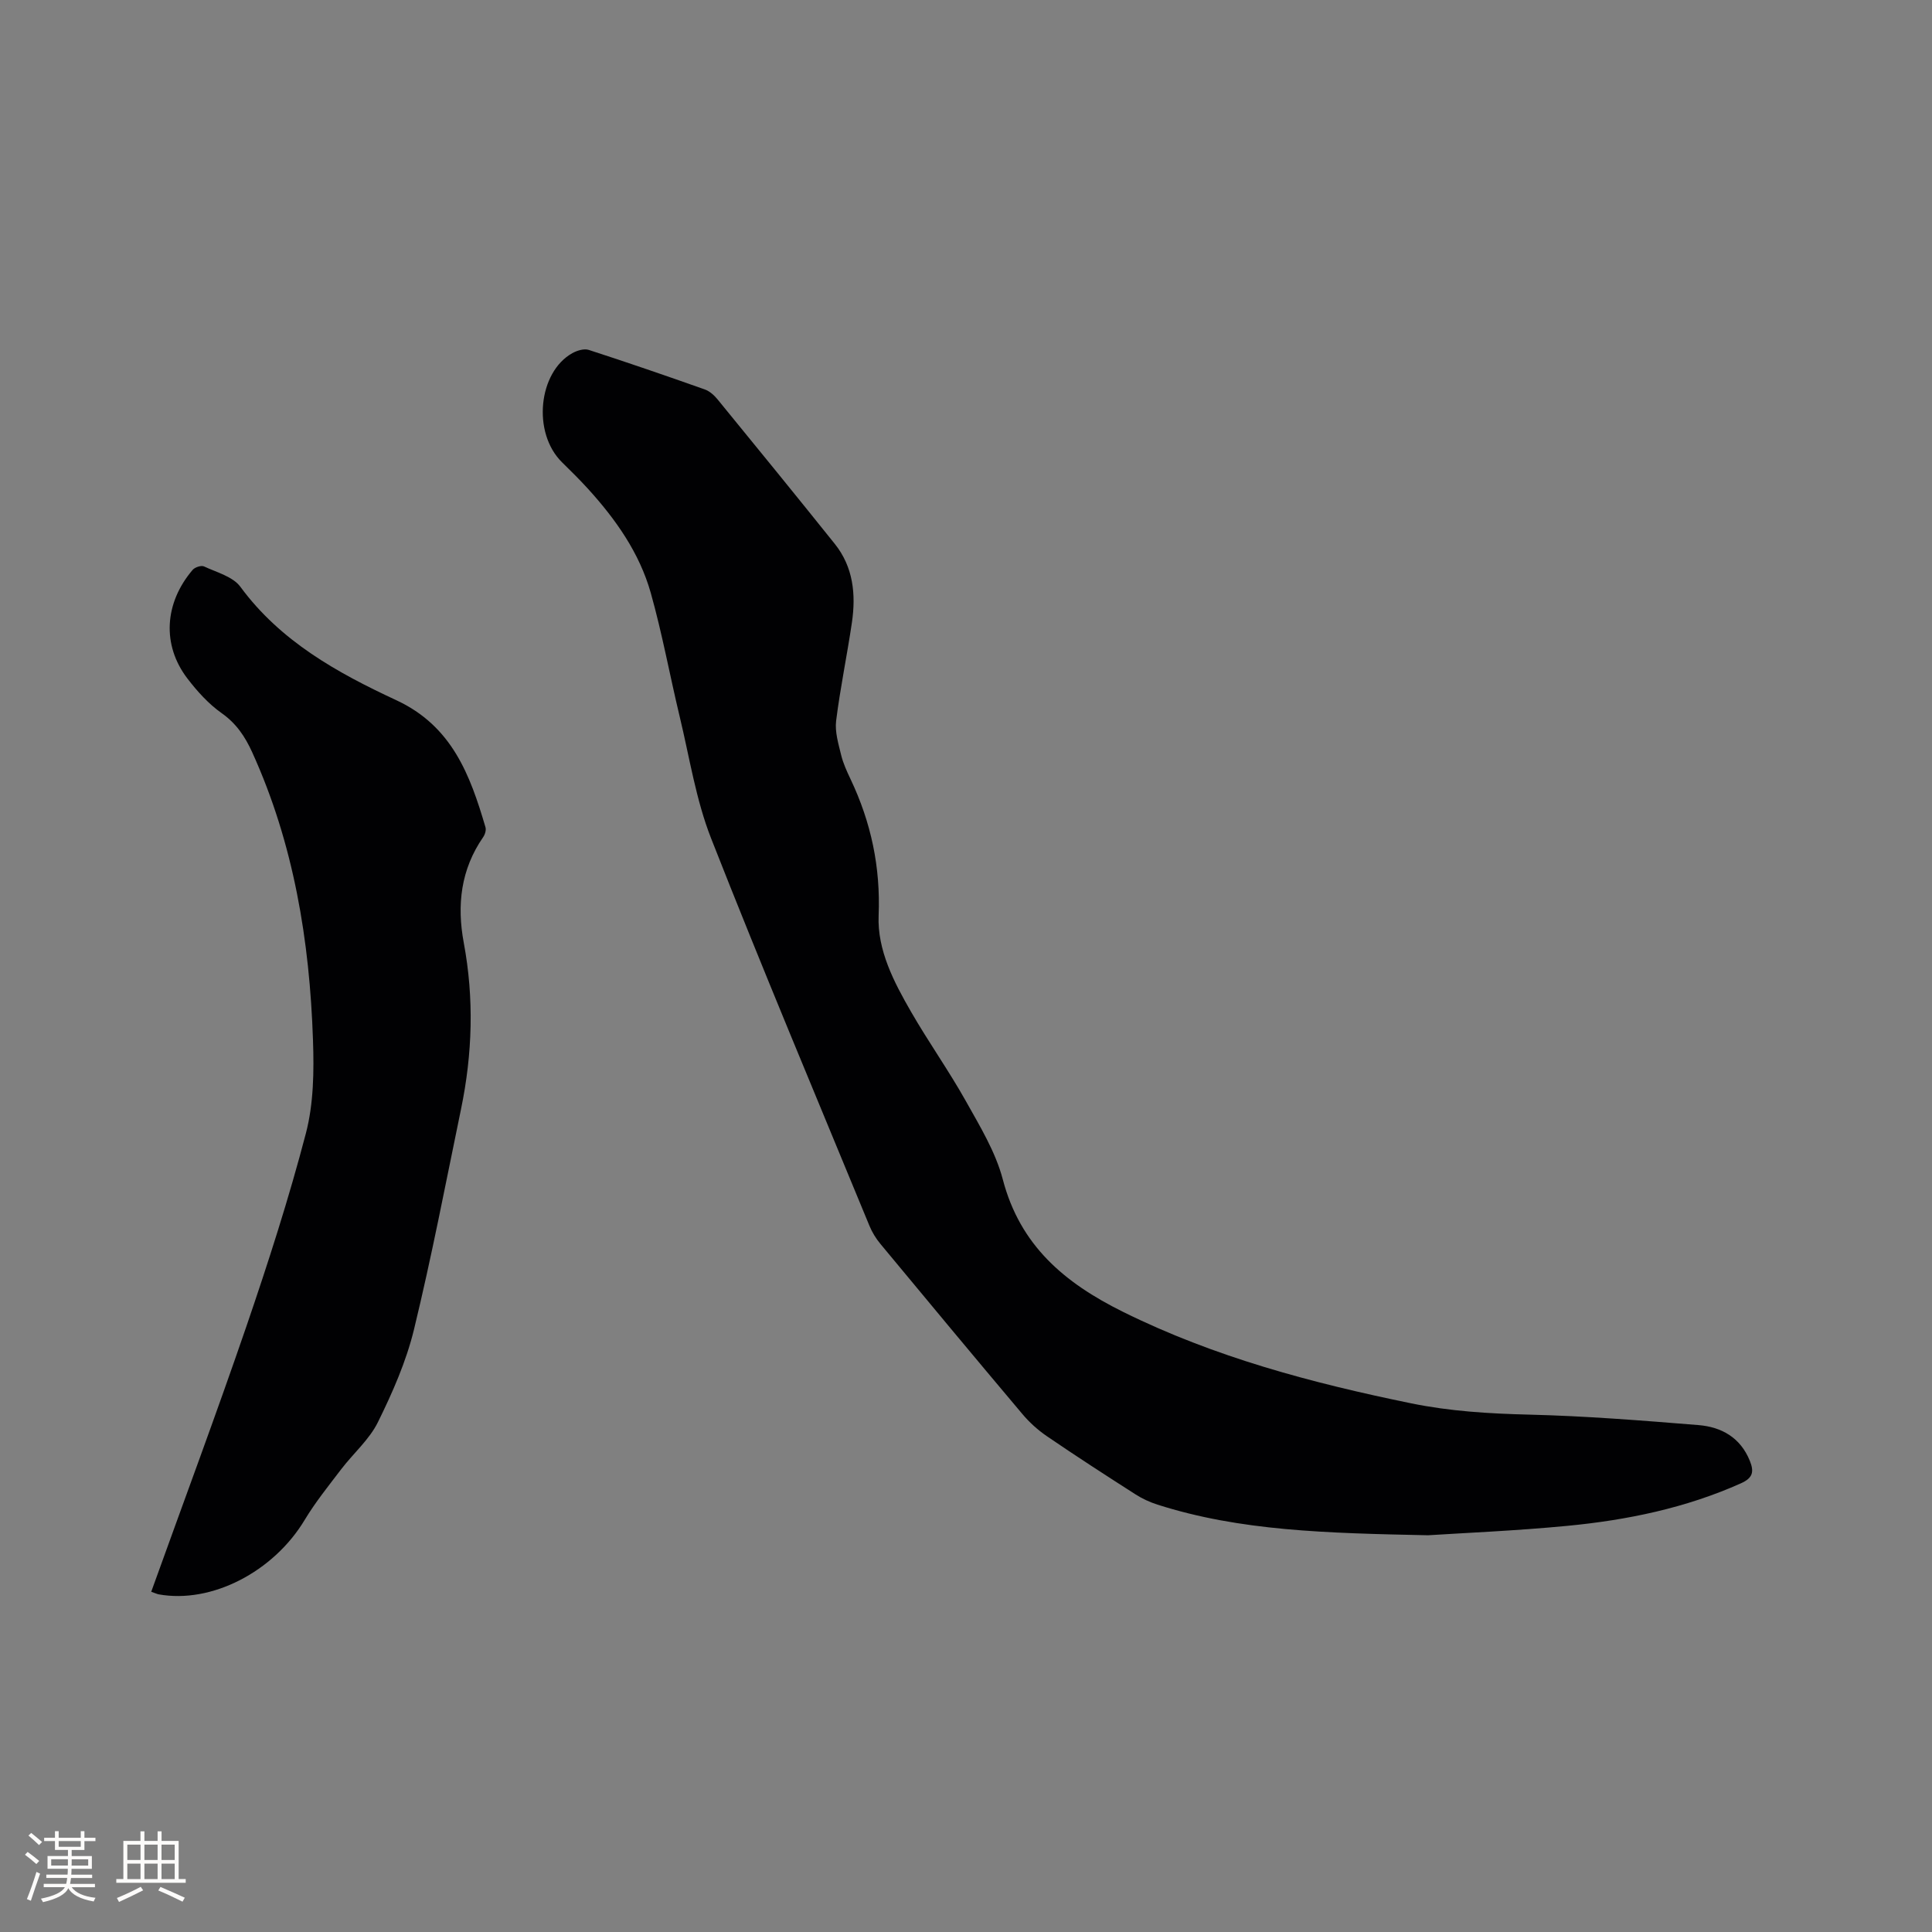 <svg enable-background="new 0 0 400 400" viewBox="0 0 400 400" xmlns="http://www.w3.org/2000/svg"><rect x="0" y="0" width="400" height="400" fill="#808080" stroke="none"/><path d="m295.66 317.86c-21.23-.44-38.93-.89-56.01-6.34-1.59-.51-3.16-1.23-4.56-2.13-6.16-3.94-12.3-7.91-18.33-12.03-1.89-1.29-3.66-2.89-5.13-4.65-9.84-11.67-19.6-23.41-29.34-35.16-.93-1.12-1.73-2.42-2.28-3.76-11.01-26.71-22.23-53.34-32.79-80.23-3.14-8-4.46-16.73-6.49-25.16-2.05-8.54-3.62-17.21-6-25.66-2.34-8.28-7.26-15.24-13.02-21.57-1.71-1.88-3.53-3.67-5.34-5.45-6.24-6.13-4.9-18.68 2.12-22.6.97-.54 2.42-.99 3.39-.68 8.05 2.61 16.06 5.36 24.04 8.19 1.02.36 1.97 1.23 2.67 2.09 8.12 9.93 16.22 19.87 24.24 29.88 3.84 4.79 4.4 10.46 3.55 16.28-1 6.8-2.42 13.55-3.27 20.37-.28 2.28.48 4.75 1.04 7.07.42 1.73 1.19 3.4 1.96 5.02 4.24 8.94 6.21 18.18 5.8 28.22-.29 7.15 3.16 13.76 6.72 19.93 3.59 6.24 7.78 12.13 11.3 18.41 2.93 5.24 6.19 10.57 7.69 16.29 3.58 13.68 12.76 21.4 24.84 27.39 18.99 9.41 39.14 14.75 59.73 18.97 8.03 1.64 16.1 2.13 24.29 2.33 11.74.28 23.47 1.22 35.18 2.17 4.75.39 8.67 2.57 10.62 7.39.92 2.27.64 3.55-1.83 4.66-11.46 5.13-23.57 7.62-35.94 8.81-10.78 1.03-21.58 1.48-28.85 1.95z" fill="#010103"/><path d="m31.31 329.56c6.64-18.46 13.41-36.6 19.69-54.91 4.52-13.21 8.81-26.54 12.34-40.04 1.6-6.14 1.68-12.85 1.46-19.26-.69-20.57-3.98-40.67-12.59-59.61-1.47-3.23-3.28-5.95-6.32-8.09-2.72-1.92-5.07-4.53-7.11-7.2-5.27-6.9-4.77-15.59 1.11-22.47.46-.54 1.77-.97 2.34-.71 2.63 1.23 5.98 2.1 7.54 4.22 8.32 11.32 20.11 17.82 32.3 23.49 11.51 5.35 15.26 15.46 18.44 26.28.18.59-.09 1.5-.47 2.05-4.64 6.7-5.48 14.07-4.02 21.89 2.15 11.51 1.8 23-.57 34.43-3.15 15.23-6.07 30.52-9.74 45.63-1.61 6.62-4.44 13.05-7.47 19.19-1.78 3.61-5.09 6.45-7.59 9.73-2.62 3.44-5.36 6.83-7.58 10.52-6.44 10.71-19.27 17.38-30.23 15.39-.27-.05-.56-.19-1.53-.53z" fill="#010103"/><g fill="#fcfbfa"><path d="m5.17 384 .55-.58c.85.61 1.65 1.24 2.4 1.87l-.59.64c-.83-.73-1.62-1.38-2.36-1.93m1.22 9.53-.82-.34c.71-1.76 1.37-3.64 1.98-5.63.24.13.5.25.76.36-.6 1.67-1.24 3.54-1.92 5.61m-.5-13.5.57-.54c.56.44 1.31 1.06 2.26 1.87l-.64.64c-.68-.66-1.41-1.32-2.19-1.97m3.25.46h2.24v-1.36h.77v1.36h4.57v-1.36h.76v1.36h2.28v.69h-2.28v1.84h-2.64v1.26h4.18v2.64h-4.21c0 .45-.02.86-.05 1.21h4.32v.69h-4.38c-.04.34-.1.75-.19 1.22h5.15v.69h-4.82c.87 1.19 2.51 1.92 4.93 2.19-.17.31-.3.57-.37.76-2.77-.49-4.52-1.41-5.26-2.76-.56 1.26-2.3 2.23-5.24 2.9-.12-.24-.26-.48-.43-.72 2.73-.55 4.38-1.34 4.96-2.38h-4.38v-.69h4.65c.1-.38.17-.79.21-1.22h-4.32v-.69h4.4c.03-.34.05-.75.05-1.21h-4.2v-2.64h4.23v-1.26h-2.69v-1.84h-2.24zm1.46 4.46v1.29h3.45c.01-.4.02-.57.01-.53v-.32-.45h-3.46zm1.55-2.59h4.57v-1.19h-4.57zm6.11 2.59h-3.42v.77c-.01.19-.01.37-.02.53h3.44z"/><path d="m32.63 379.16h.82v1.98h3.54v7.89h1.46v.78h-14.37v-.78h1.46v-7.89h3.54v-1.98h.82v1.98h2.73zm-3.49 11.48.5.73c-1.61.82-3.28 1.63-5 2.41-.13-.27-.28-.55-.44-.82 1.75-.72 3.4-1.49 4.94-2.32m-2.78-5.55h2.73v-3.18h-2.73zm0 3.95h2.73v-3.2h-2.73zm3.54-3.95h2.73v-3.18h-2.73zm0 3.95h2.73v-3.2h-2.73zm7.89 4.68c-1.84-.92-3.51-1.7-5.02-2.32l.45-.73c1.89.8 3.57 1.55 5.04 2.23zm-1.62-11.81h-2.73v3.18h2.73zm-2.73 7.13h2.73v-3.2h-2.73z"/></g></svg>